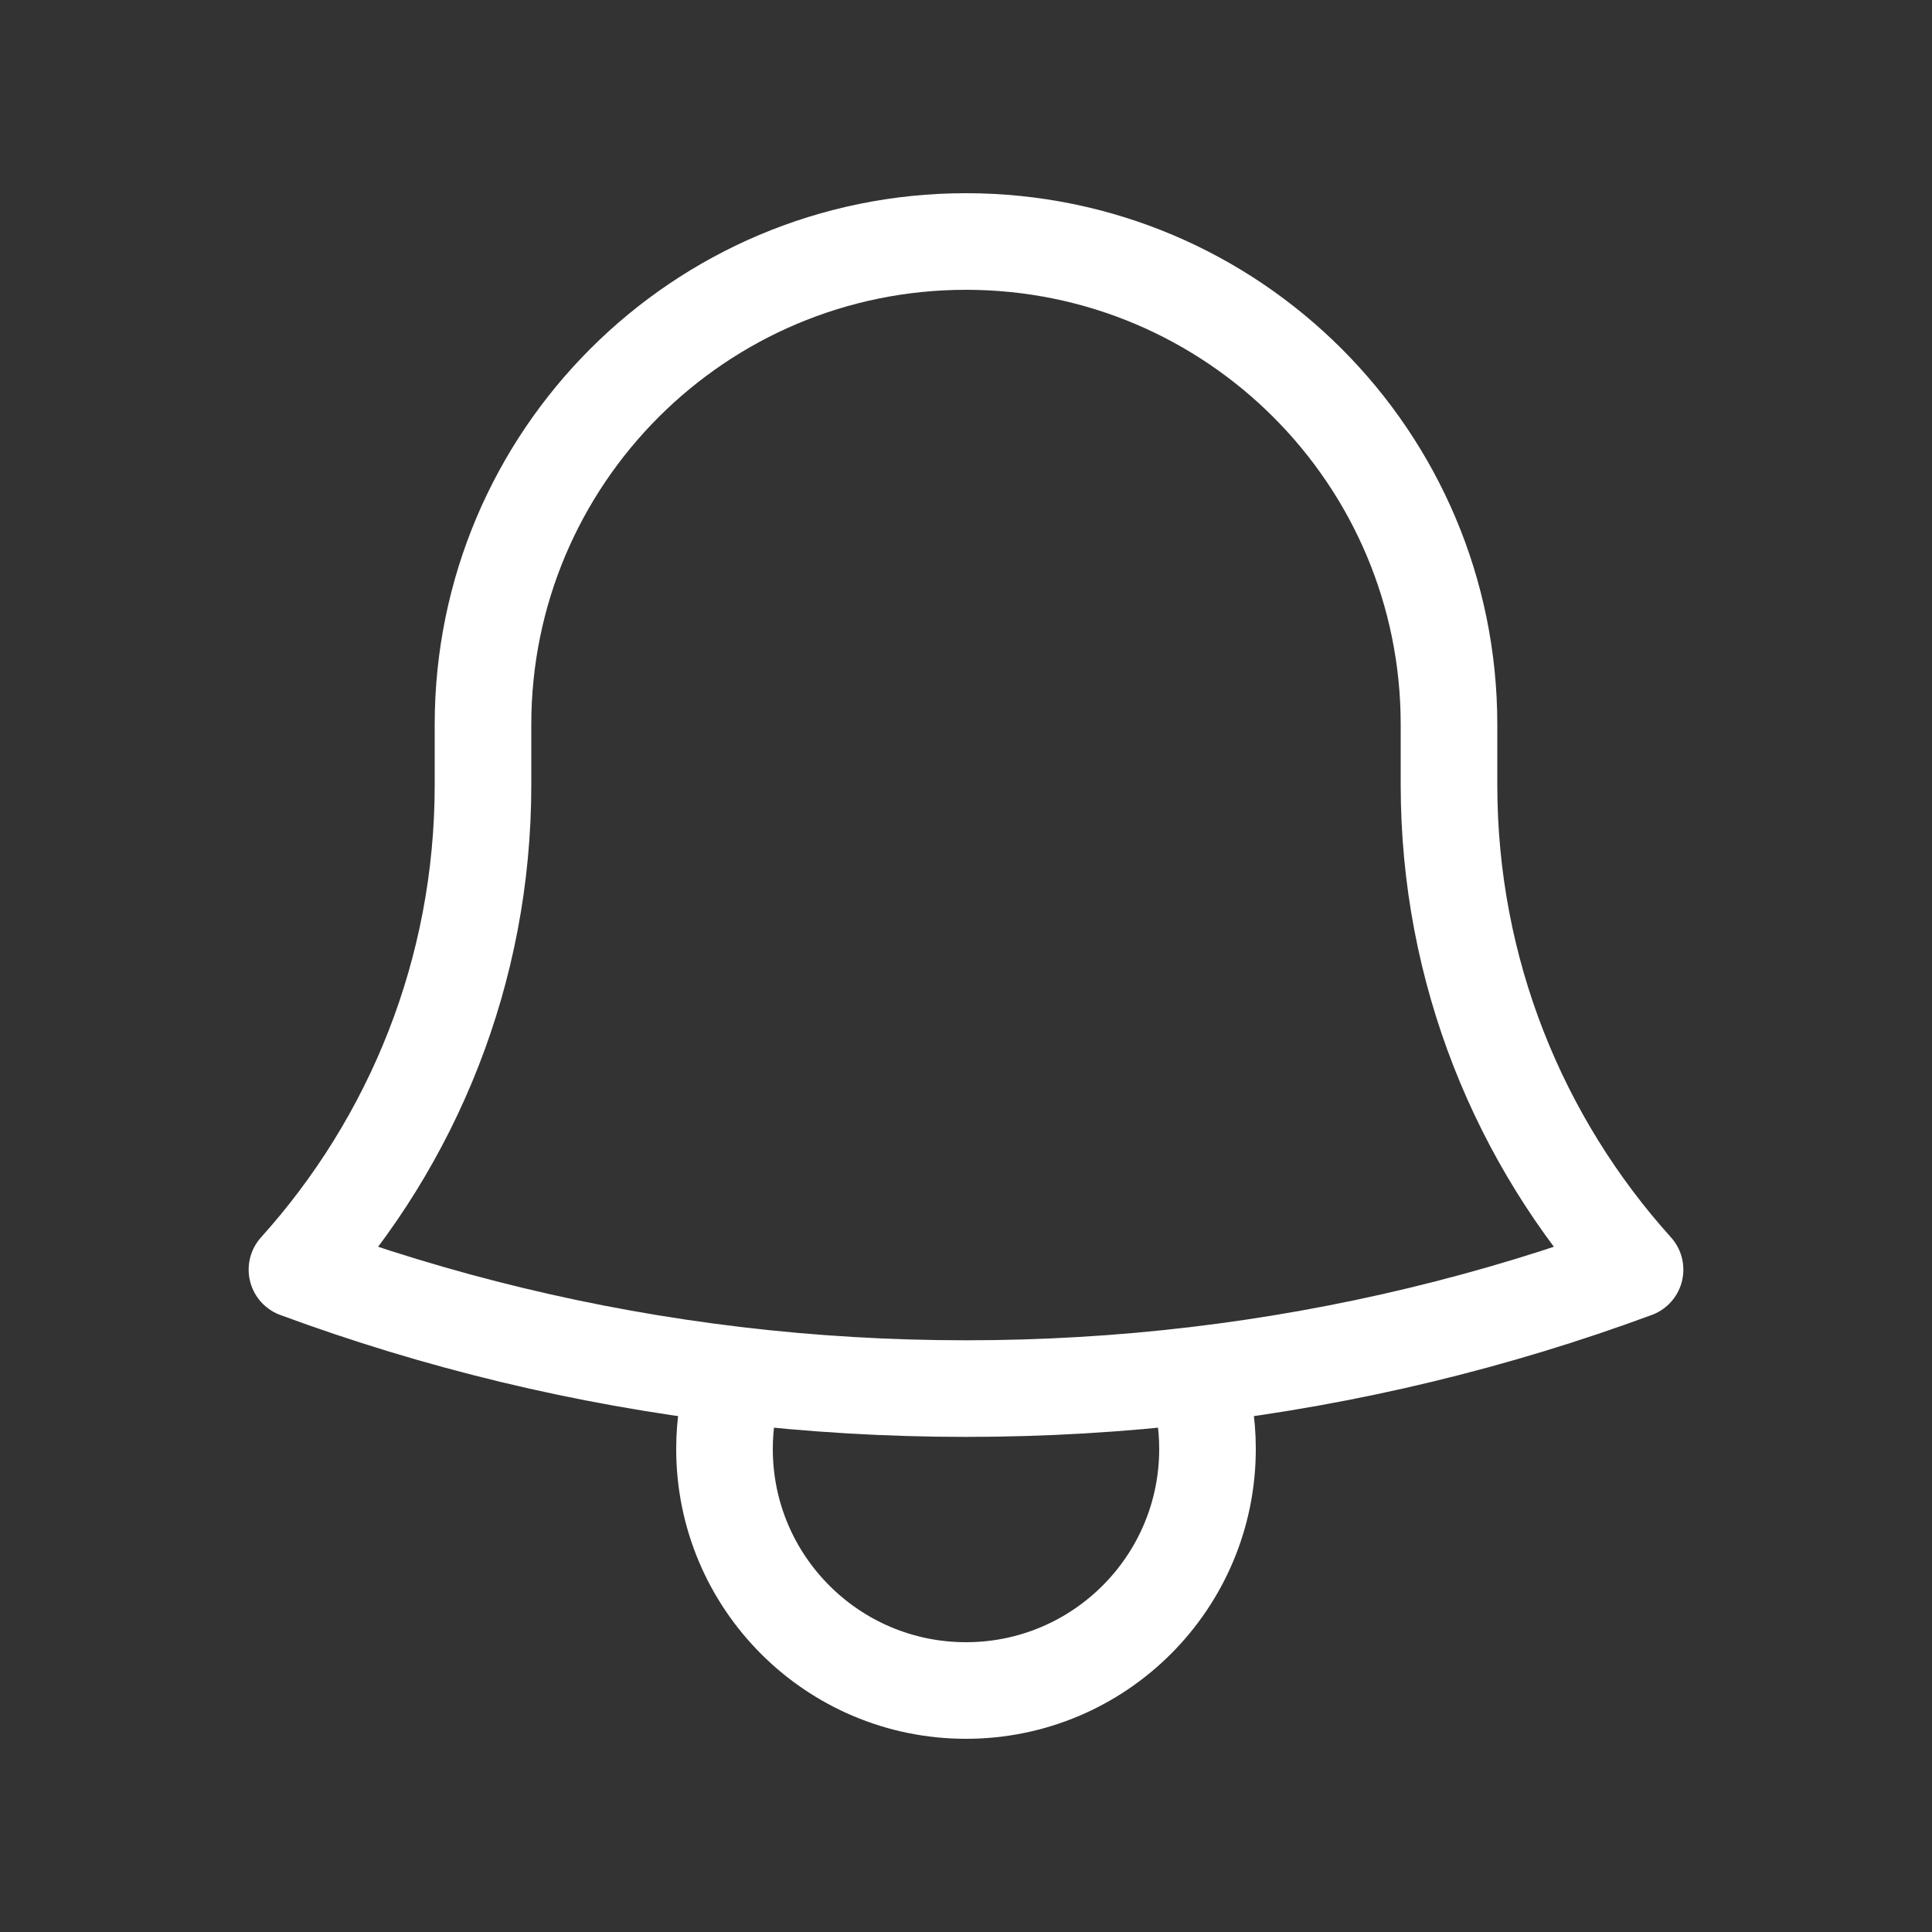<svg width="30" height="30" viewBox="0 0 30 30" fill="none" xmlns="http://www.w3.org/2000/svg">
<rect x="0" y="0" width="30" height="30" fill="#333333" stroke="none"/>
<path d="M18.571 21.352C20.939 21.071 23.223 20.515 25.389 19.715C23.593 17.721 22.5 15.082 22.5 12.188V11.312C22.5 11.291 22.5 11.271 22.5 11.25C22.5 7.108 19.142 3.75 15 3.75C10.858 3.75 7.5 7.108 7.5 11.25L7.5 12.188C7.5 15.082 6.407 17.721 4.611 19.715C6.777 20.515 9.061 21.071 11.429 21.352M18.571 21.352C17.4 21.491 16.208 21.562 15 21.562C13.791 21.562 12.6 21.491 11.429 21.352M18.571 21.352C18.687 21.714 18.75 22.1 18.75 22.5C18.75 24.571 17.071 26.25 15 26.25C12.929 26.25 11.25 24.571 11.25 22.5C11.25 22.1 11.313 21.714 11.429 21.352" stroke="white" stroke-width="1.5" stroke-linecap="round" stroke-linejoin="round"/>
</svg>
